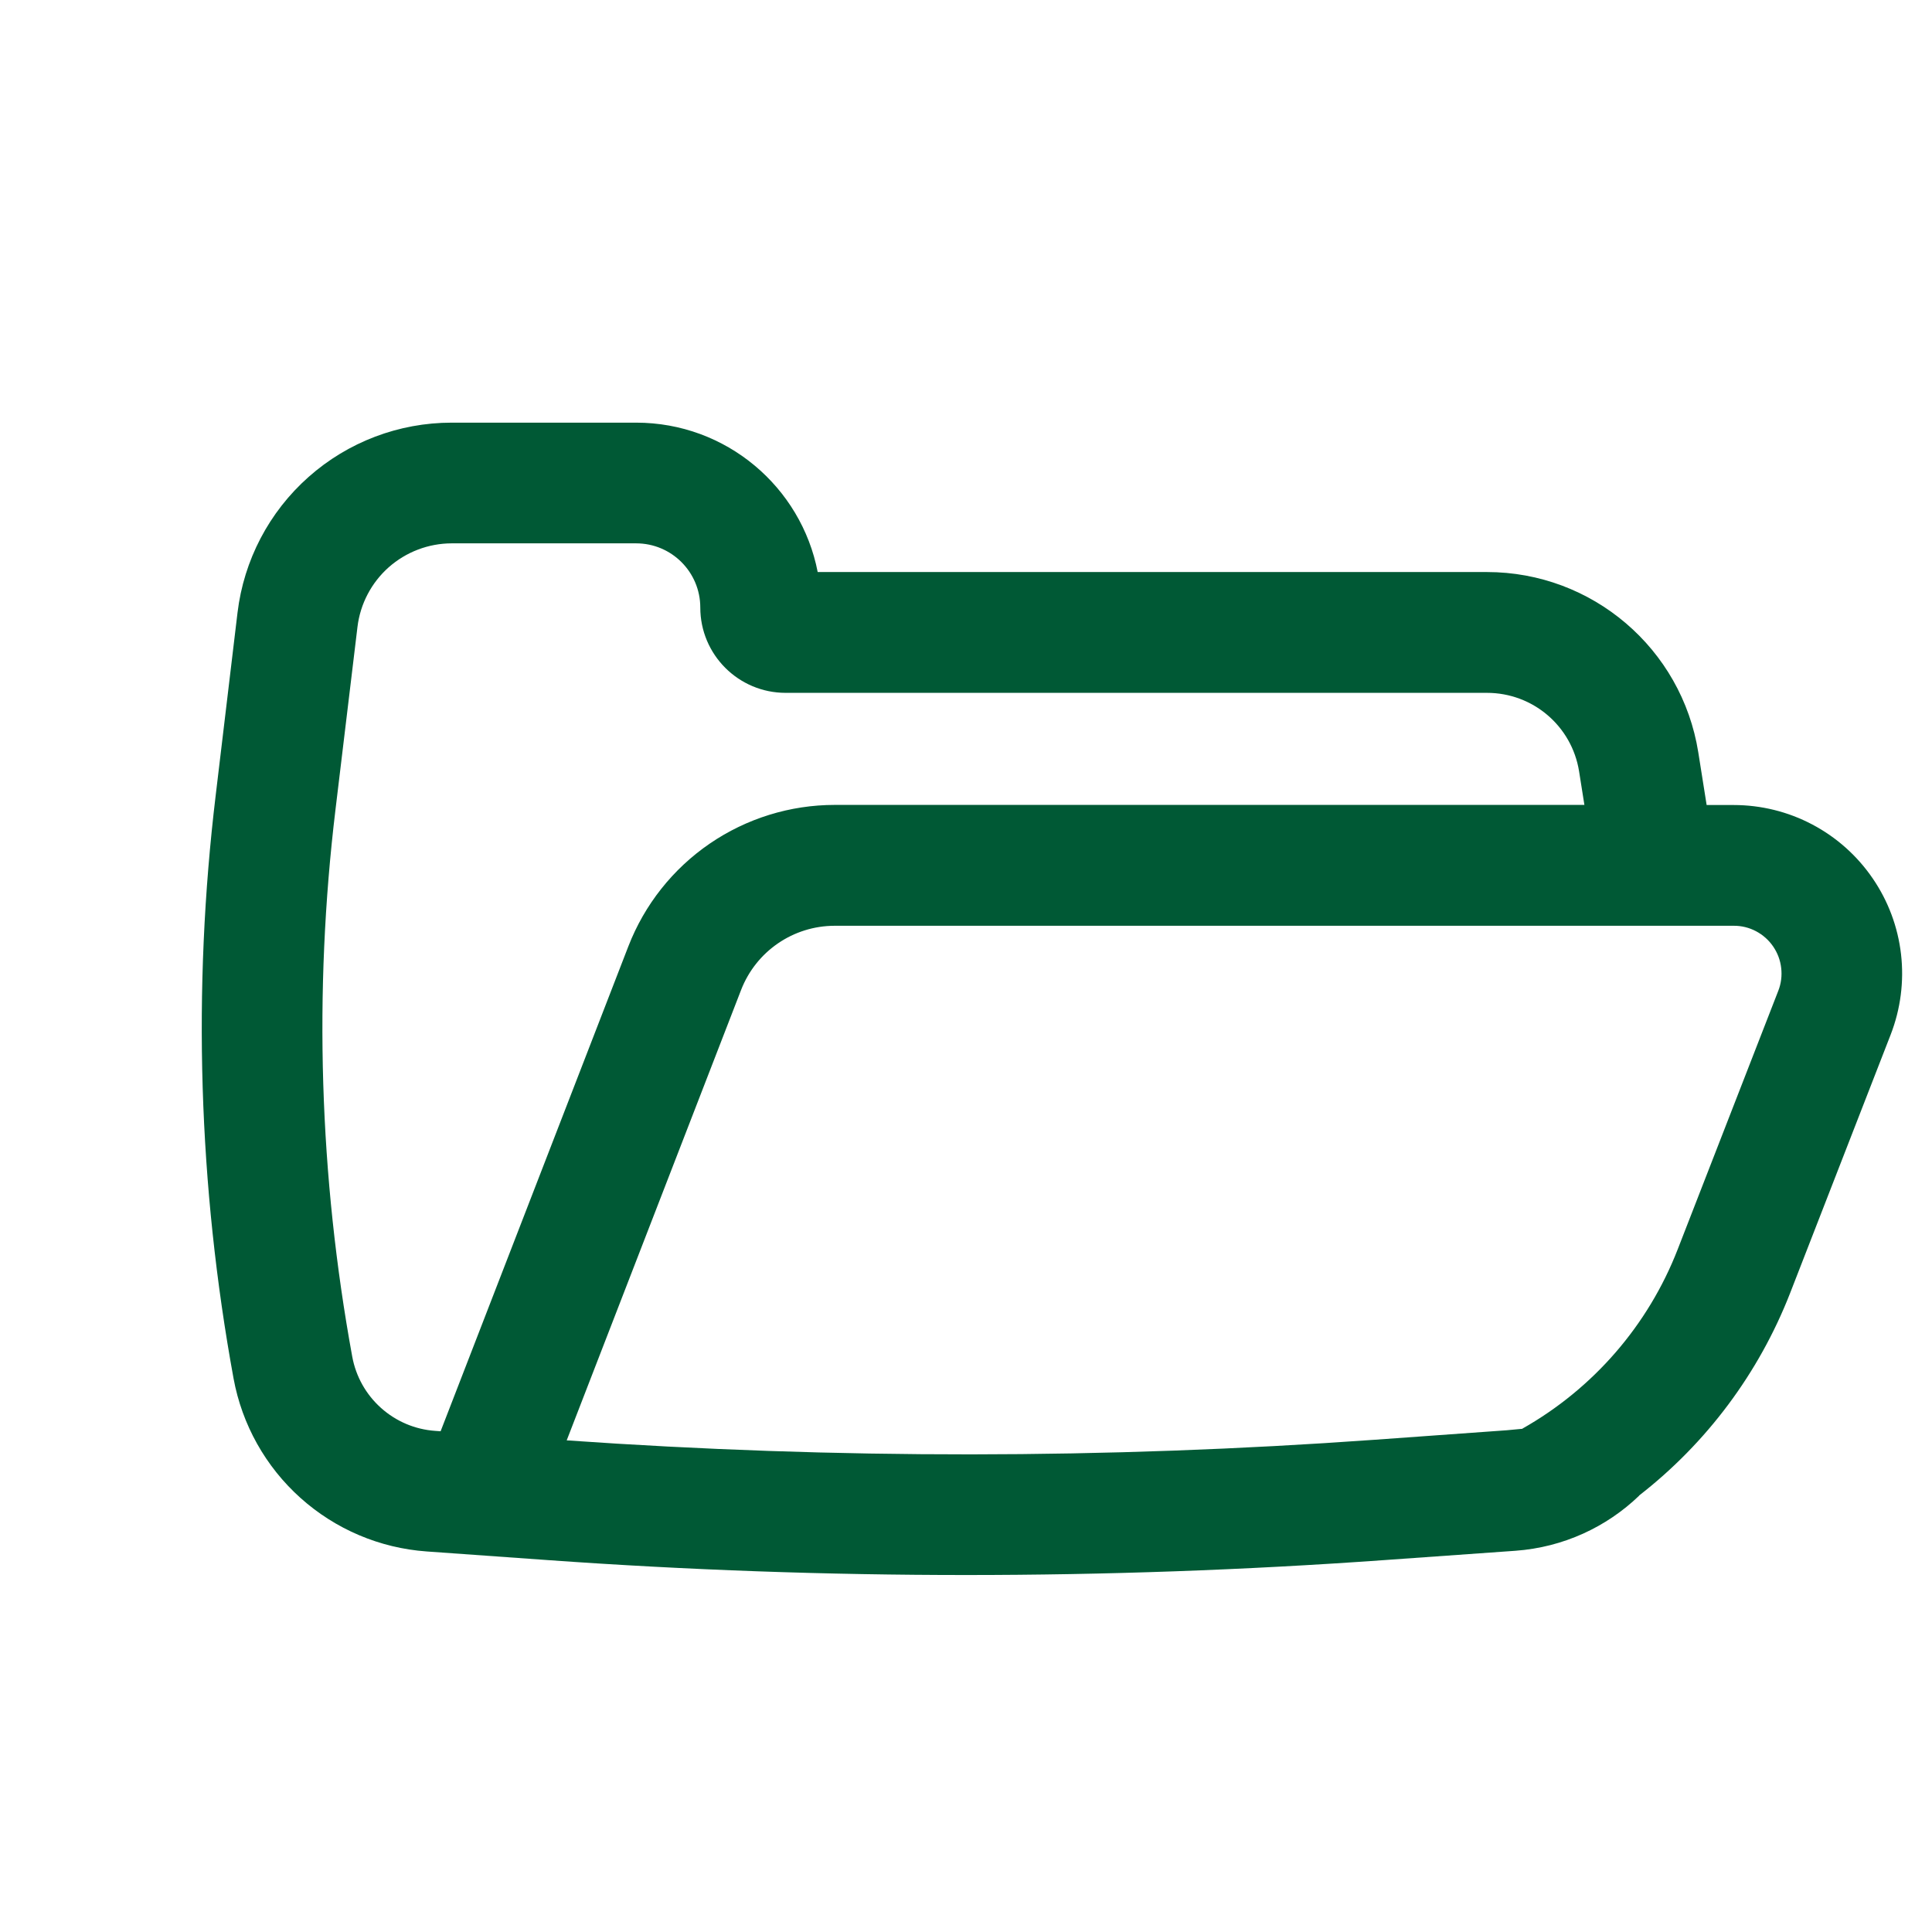 <svg width="34" height="34" viewBox="0 0 34 34" fill="none" xmlns="http://www.w3.org/2000/svg">
<path fill-rule="evenodd" clip-rule="evenodd" d="M28.846 26.322C28.272 26.874 27.51 27.23 26.669 27.291L24.349 27.456C19.456 27.805 14.545 27.805 9.652 27.456L7.508 27.303C6.684 27.244 5.903 26.913 5.288 26.361C4.673 25.81 4.259 25.07 4.11 24.258C3.491 20.872 3.385 17.412 3.796 13.995L4.18 10.781C4.291 9.859 4.735 9.01 5.43 8.394C6.124 7.778 7.02 7.438 7.948 7.438H11.195C12.779 7.438 14.099 8.568 14.39 10.067H26.168C28.02 10.067 29.596 11.413 29.887 13.24L29.977 13.807L30.034 14.167H30.509C30.991 14.167 31.466 14.284 31.892 14.509C32.319 14.734 32.684 15.06 32.956 15.458C33.229 15.856 33.4 16.314 33.455 16.793C33.51 17.272 33.447 17.758 33.273 18.207L31.502 22.759C30.953 24.164 30.035 25.395 28.844 26.32M27.789 13.573L27.879 14.141C27.879 14.149 27.881 14.157 27.884 14.165H14.691C13.905 14.165 13.138 14.403 12.489 14.847C11.841 15.291 11.342 15.921 11.058 16.654L7.754 25.188L7.658 25.181C7.304 25.156 6.969 25.014 6.705 24.777C6.441 24.541 6.263 24.224 6.199 23.875C5.618 20.699 5.518 17.453 5.904 14.247L6.291 11.032C6.34 10.627 6.536 10.254 6.841 9.983C7.147 9.713 7.54 9.563 7.948 9.562H11.195C11.819 9.562 12.324 10.068 12.324 10.692C12.324 11.52 12.996 12.193 13.826 12.193H26.168C26.976 12.193 27.661 12.777 27.789 13.573ZM9.973 25.348C14.709 25.68 19.462 25.677 24.197 25.337L26.518 25.17L26.794 25.144L26.791 25.142C28.039 24.437 29.005 23.323 29.524 21.988L31.295 17.436C31.345 17.309 31.362 17.171 31.346 17.035C31.331 16.899 31.282 16.77 31.205 16.657C31.128 16.544 31.024 16.452 30.903 16.388C30.782 16.324 30.647 16.291 30.51 16.292H14.691C13.96 16.292 13.305 16.741 13.041 17.424L9.973 25.348Z" fill="#005935"/>
</svg>
